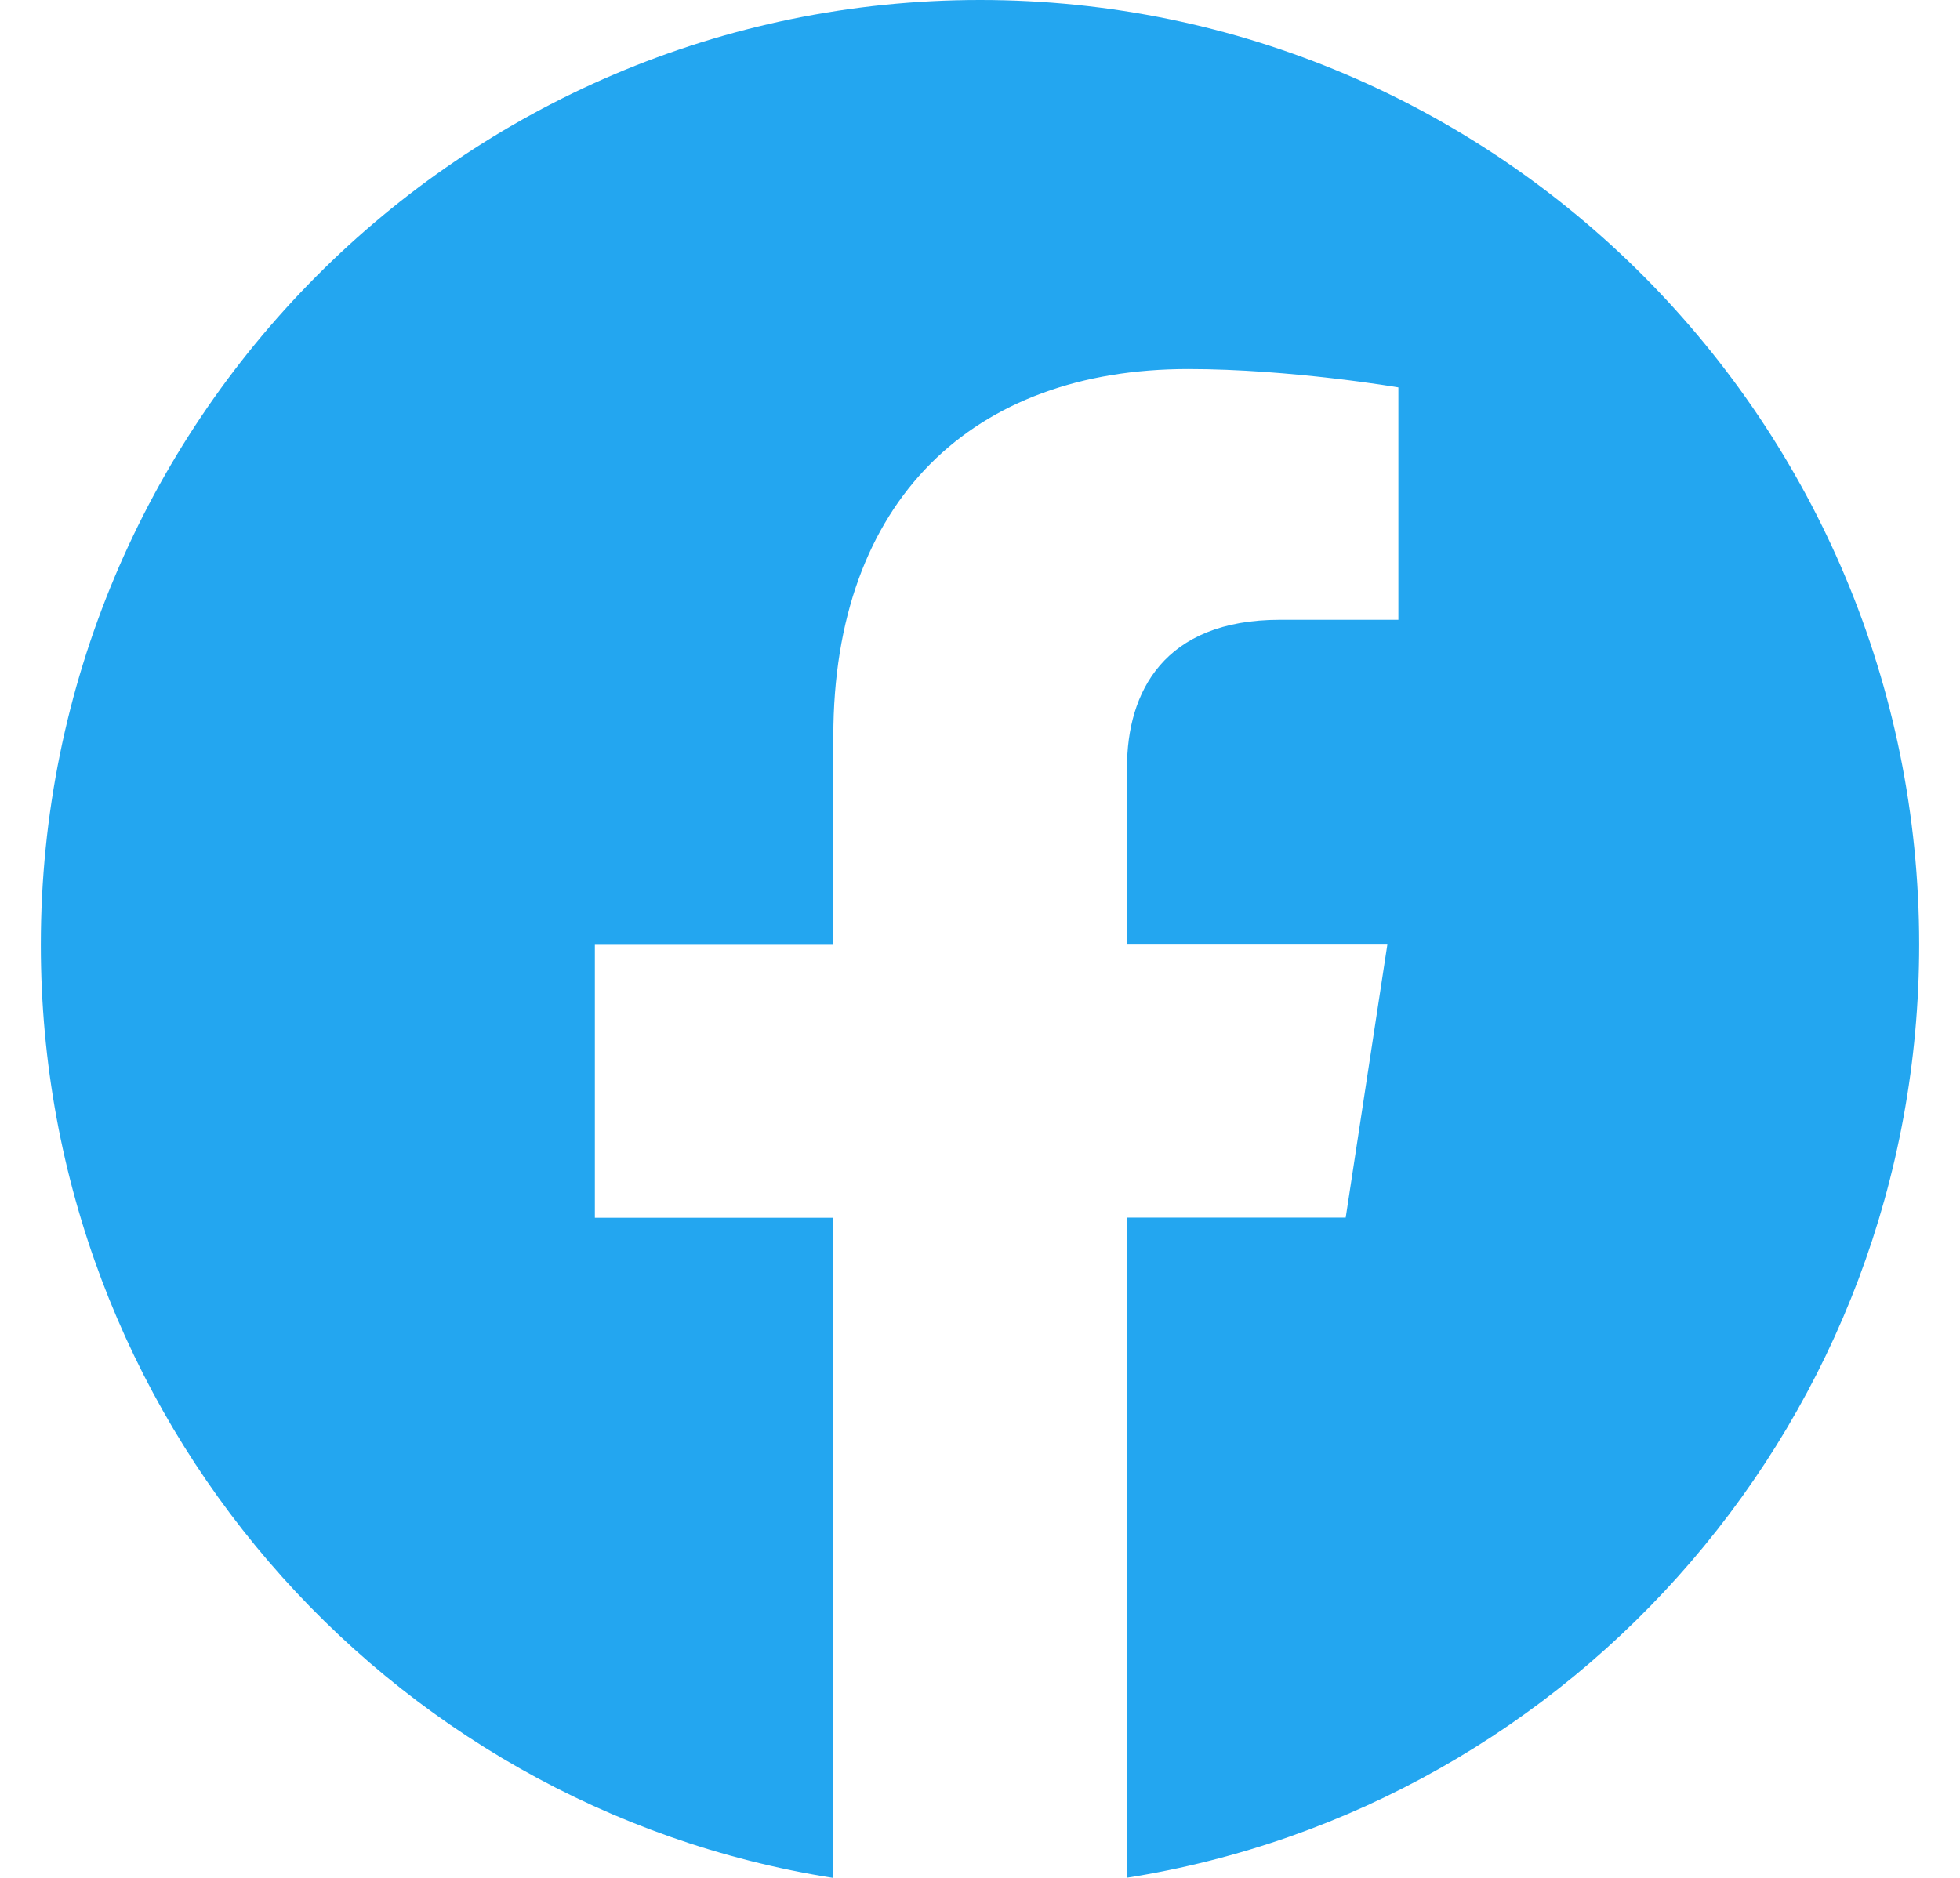 <svg width="24" height="23" fill="none" xmlns="http://www.w3.org/2000/svg"><path fill-rule="evenodd" clip-rule="evenodd" d="M23.5 11.57C23.5 5.18 18.352 0 12.001 0 5.648.001.5 5.18.5 11.572c0 5.774 4.206 10.56 9.702 11.428v-8.085H7.284v-3.343h2.92V9.02c0-2.9 1.718-4.5 4.344-4.5 1.26 0 2.575.225 2.575.225v2.846h-1.45c-1.428 0-1.873.893-1.873 1.808v2.17h3.188l-.51 3.344h-2.68v8.085c5.496-.869 9.702-5.655 9.702-11.429Z" fill="#23A6F0"/></svg>

